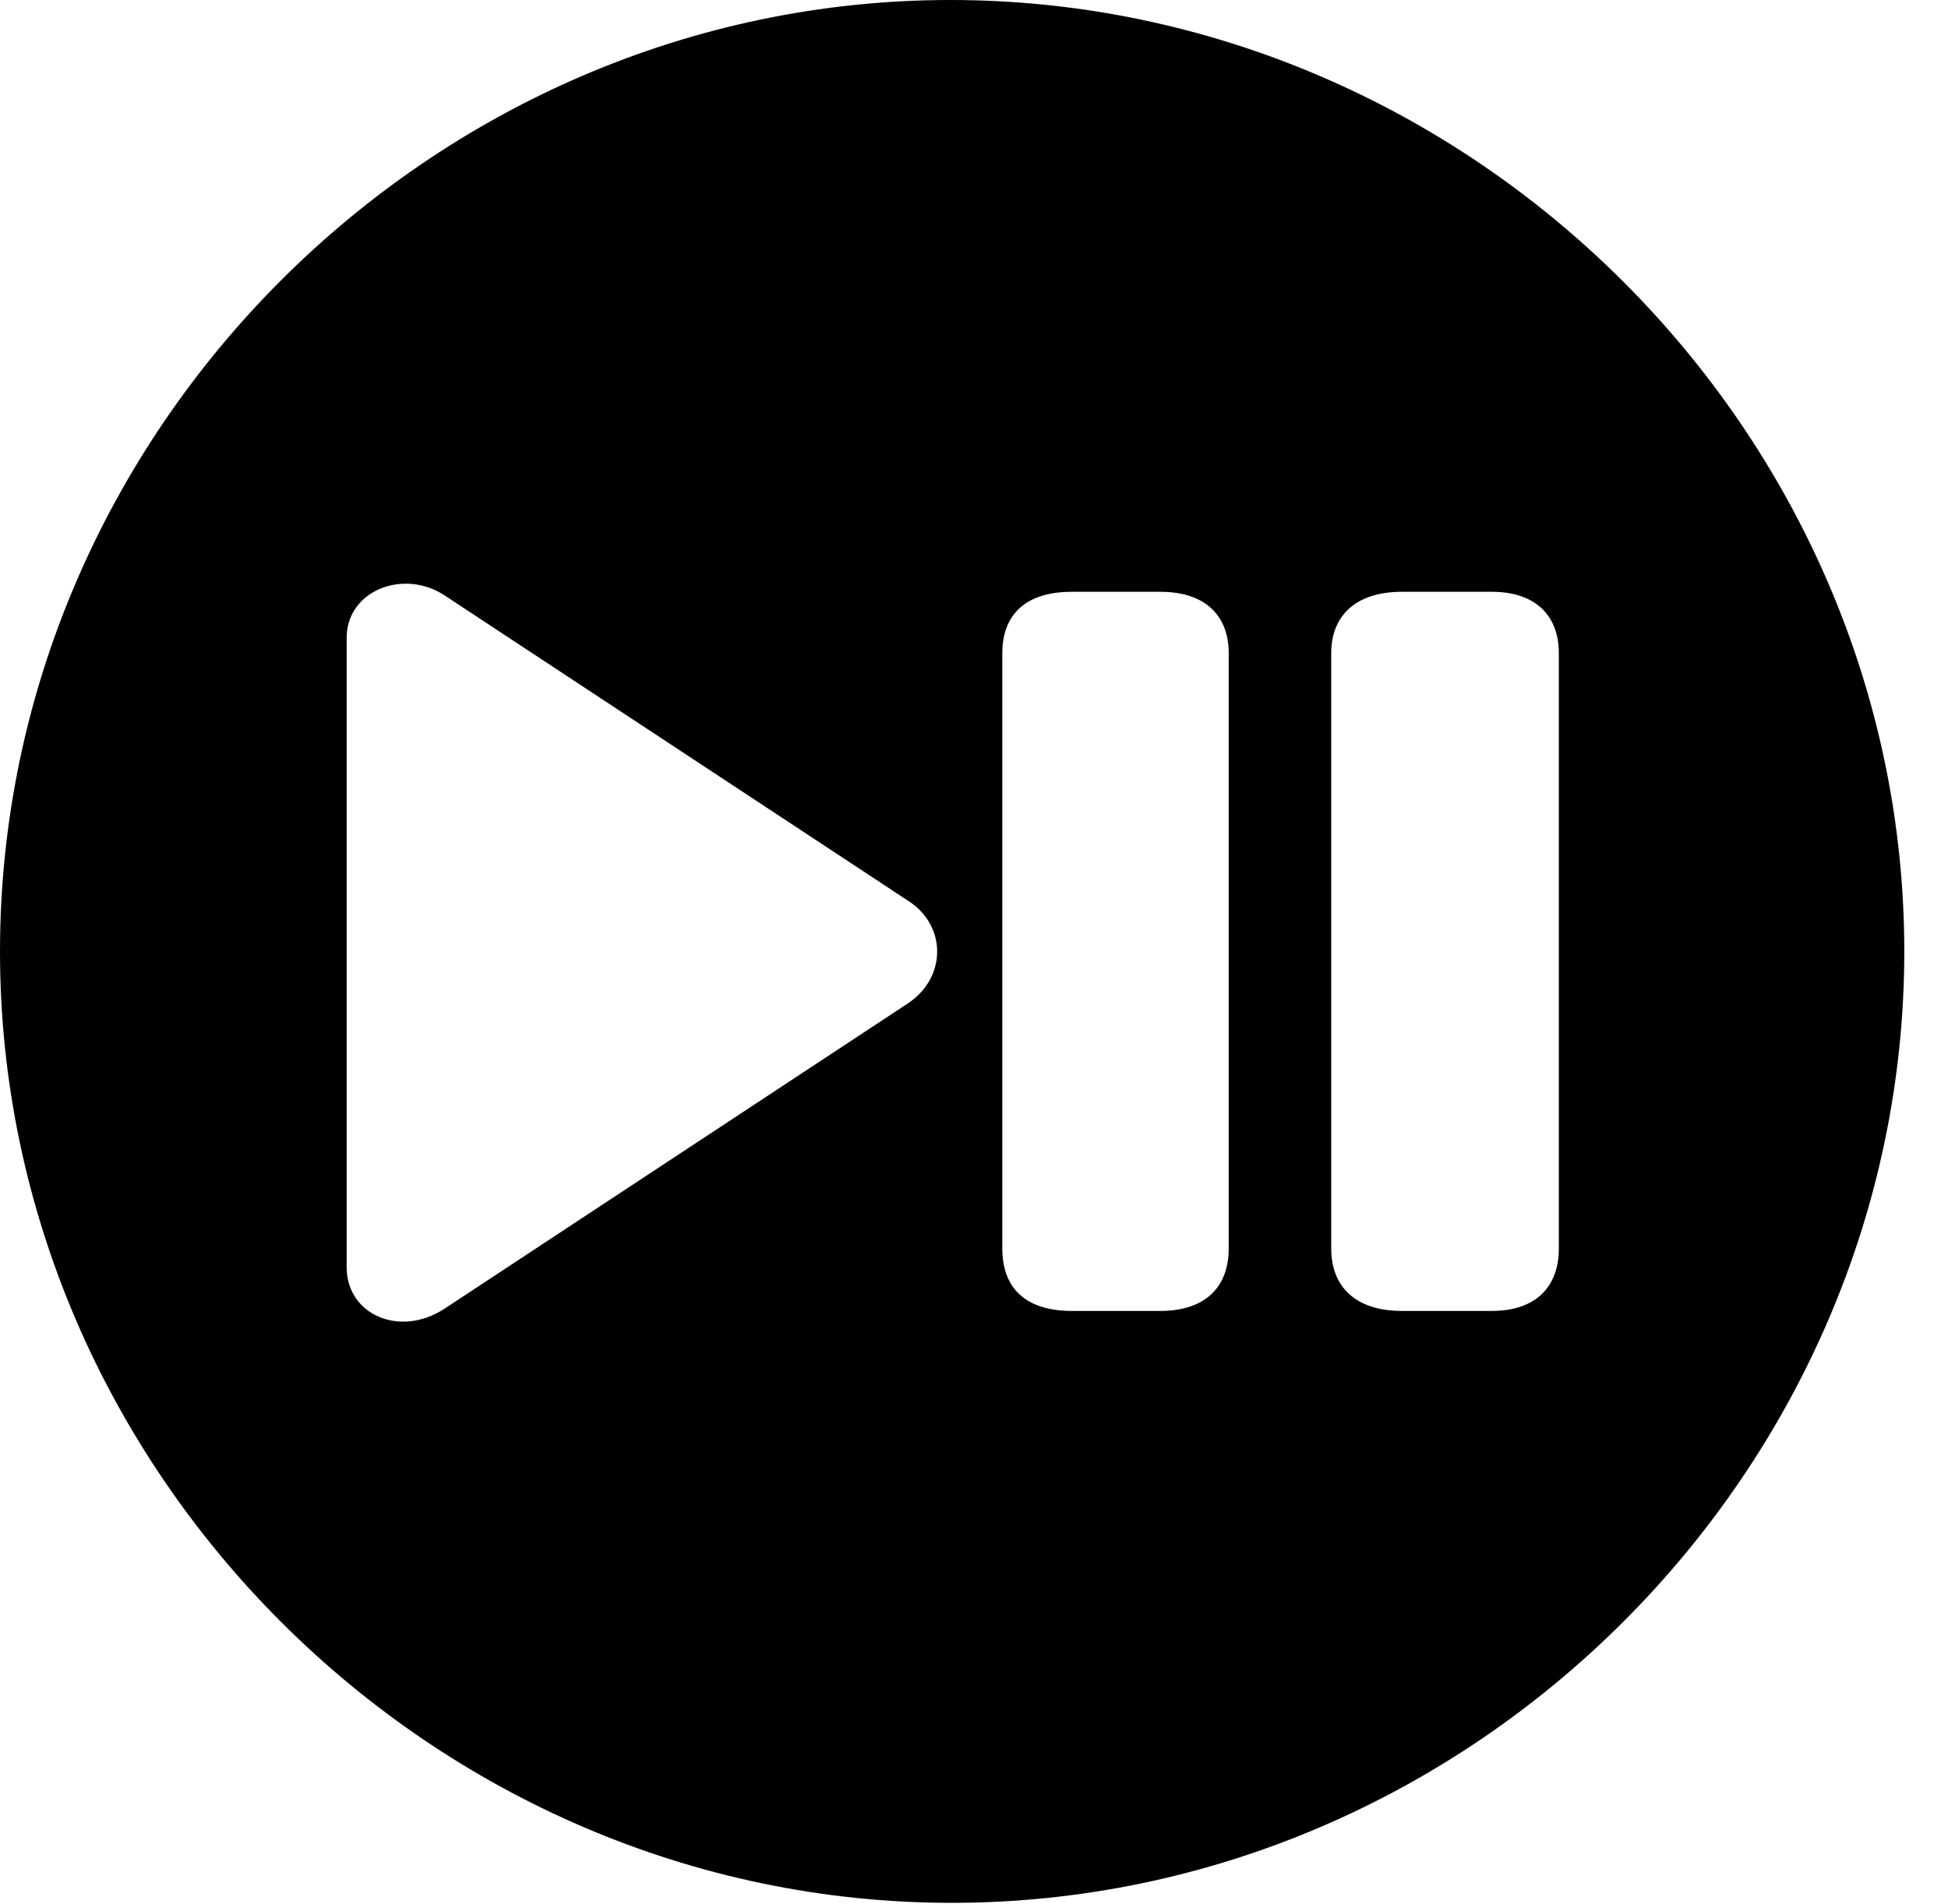 <svg version="1.1" xmlns="http://www.w3.org/2000/svg" xmlns:xlink="http://www.w3.org/1999/xlink" width="16.133" height="15.771" viewBox="0 0 16.133 15.771">
 <g>
  <rect height="15.771" opacity="0" width="16.133" x="0" y="0"/>
  <path d="M15.771 7.881C15.771 12.188 12.188 15.762 7.881 15.762C3.584 15.762 0 12.188 0 7.881C0 3.574 3.574 0 7.871 0C12.178 0 15.771 3.574 15.771 7.881ZM2.871 5.283L2.871 10.498C2.871 10.889 3.311 11.084 3.682 10.84L7.52 8.311C7.842 8.096 7.842 7.666 7.52 7.461L3.682 4.932C3.34 4.707 2.871 4.893 2.871 5.283ZM8.877 4.902C8.477 4.902 8.301 5.107 8.301 5.41L8.301 10.342C8.301 10.654 8.477 10.859 8.877 10.859L9.609 10.859C9.99 10.859 10.176 10.654 10.176 10.342L10.176 5.41C10.176 5.107 9.99 4.902 9.609 4.902ZM11.611 4.902C11.221 4.902 11.025 5.107 11.025 5.41L11.025 10.342C11.025 10.654 11.221 10.859 11.611 10.859L12.354 10.859C12.725 10.859 12.91 10.654 12.91 10.342L12.91 5.41C12.91 5.107 12.725 4.902 12.354 4.902Z" fill="currentColor"/>
 </g>
</svg>

